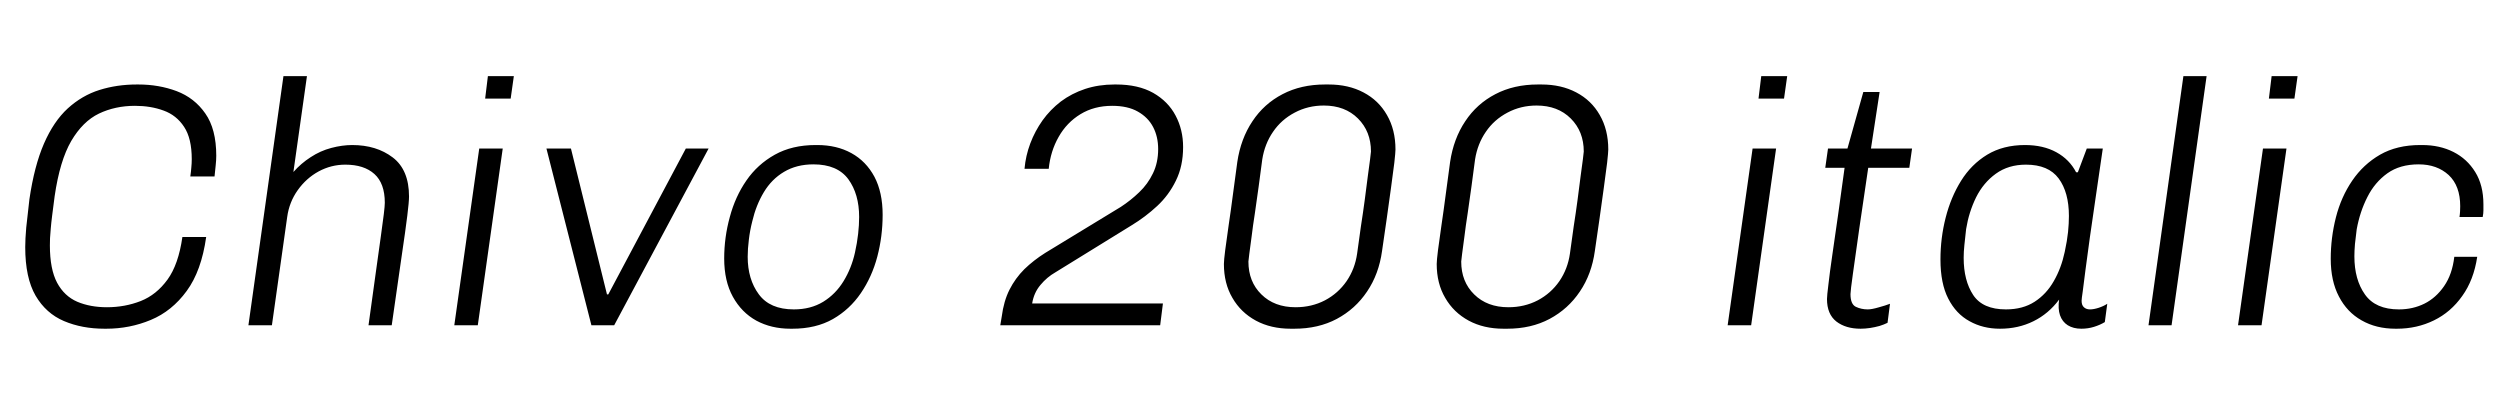 <svg xmlns="http://www.w3.org/2000/svg" xmlns:xlink="http://www.w3.org/1999/xlink" width="173.4" height="28.56"><path fill="black" d="M7.37 22.80L7.25 22.80Q5.69 22.80 4.44 22.27Q3.19 21.74 2.47 20.51Q1.75 19.27 1.75 17.14L1.75 17.14Q1.75 16.58 1.82 15.78Q1.90 14.98 2.04 13.82L2.04 13.82Q2.38 11.50 3.05 9.96Q3.72 8.42 4.70 7.52Q5.69 6.62 6.90 6.24Q8.11 5.86 9.48 5.86L9.48 5.86L9.60 5.86Q11.02 5.86 12.25 6.32Q13.49 6.79 14.24 7.87Q15 8.95 15 10.80L15 10.80Q15 11.11 14.96 11.47Q14.93 11.83 14.88 12.24L14.88 12.24L13.20 12.24Q13.25 11.90 13.27 11.62Q13.30 11.33 13.30 11.04L13.30 11.04Q13.30 9.60 12.77 8.80Q12.24 7.99 11.35 7.67Q10.46 7.34 9.36 7.34L9.36 7.34Q7.99 7.34 6.86 7.88Q5.74 8.42 4.94 9.78Q4.15 11.14 3.79 13.61L3.79 13.61Q3.70 14.38 3.62 14.93Q3.55 15.48 3.52 15.86Q3.48 16.25 3.47 16.52Q3.46 16.80 3.46 17.02L3.46 17.02Q3.46 18.67 3.96 19.61Q4.46 20.54 5.36 20.93Q6.26 21.31 7.42 21.31L7.42 21.31Q8.66 21.31 9.76 20.88Q10.85 20.45 11.62 19.39Q12.38 18.34 12.65 16.44L12.65 16.44L14.30 16.44Q13.97 18.79 12.95 20.18Q11.93 21.58 10.46 22.19Q9 22.80 7.37 22.80L7.37 22.80ZM18.86 22.56L17.23 22.56L19.66 5.28L21.29 5.28L20.35 11.93Q20.88 11.33 21.55 10.90Q22.22 10.46 22.98 10.26Q23.74 10.06 24.43 10.06L24.43 10.06Q26.11 10.06 27.24 10.92Q28.37 11.78 28.37 13.63L28.37 13.63Q28.37 13.99 28.25 14.96Q28.13 15.94 27.86 17.76Q27.60 19.58 27.17 22.56L27.17 22.56L25.56 22.56Q25.85 20.45 26.06 18.94Q26.28 17.42 26.41 16.43Q26.54 15.43 26.62 14.86Q26.69 14.28 26.69 14.06L26.69 14.06Q26.69 12.72 25.97 12.07Q25.25 11.42 23.95 11.42L23.95 11.42Q22.97 11.42 22.10 11.89Q21.24 12.36 20.65 13.19Q20.06 14.02 19.92 15.05L19.92 15.05L18.86 22.56ZM33.14 22.56L31.51 22.56L33.24 10.30L34.87 10.30L33.14 22.56ZM35.42 6.84L33.65 6.84L33.84 5.28L35.64 5.28L35.42 6.84ZM42.60 22.56L41.02 22.56L37.90 10.30L39.60 10.30L42.10 20.42L42.19 20.42L47.57 10.30L49.15 10.30L42.60 22.56ZM54.96 22.80L54.82 22.80Q53.50 22.80 52.46 22.24Q51.43 21.67 50.83 20.58Q50.23 19.49 50.23 17.93L50.23 17.93Q50.23 16.46 50.62 15.05Q51 13.63 51.77 12.52Q52.54 11.40 53.74 10.73Q54.94 10.06 56.57 10.06L56.57 10.06L56.69 10.06Q58.03 10.06 59.05 10.62Q60.07 11.18 60.65 12.26Q61.22 13.34 61.22 14.90L61.22 14.90Q61.22 16.39 60.85 17.80Q60.48 19.20 59.71 20.33Q58.94 21.46 57.77 22.13Q56.59 22.80 54.96 22.80L54.96 22.80ZM55.06 21.46L55.06 21.46Q56.23 21.46 57.10 20.93Q57.96 20.40 58.51 19.50Q59.06 18.60 59.30 17.52L59.30 17.52Q59.45 16.85 59.52 16.22Q59.59 15.60 59.59 15.05L59.59 15.05Q59.59 13.46 58.84 12.43Q58.08 11.40 56.42 11.40L56.42 11.40Q55.25 11.40 54.38 11.92Q53.52 12.43 52.98 13.33Q52.44 14.23 52.18 15.34L52.18 15.34Q52.01 16.01 51.94 16.63Q51.86 17.26 51.86 17.81L51.86 17.81Q51.86 19.37 52.63 20.41Q53.40 21.46 55.06 21.46ZM80.47 22.56L69.38 22.56L69.48 21.96Q69.62 20.88 70.02 20.09Q70.42 19.30 71.05 18.67Q71.69 18.05 72.50 17.54L72.50 17.54L77.74 14.35Q78.43 13.90 79.02 13.33Q79.61 12.77 79.97 12.02Q80.33 11.28 80.33 10.34L80.33 10.34Q80.33 9.48 79.98 8.81Q79.63 8.14 78.92 7.74Q78.22 7.34 77.14 7.34L77.14 7.34Q75.89 7.34 74.94 7.92Q73.99 8.50 73.43 9.49Q72.86 10.49 72.74 11.71L72.74 11.71L71.06 11.71Q71.14 10.80 71.46 9.95Q71.78 9.10 72.31 8.35Q72.84 7.61 73.58 7.04Q74.33 6.48 75.26 6.17Q76.20 5.86 77.30 5.86L77.30 5.86L77.42 5.86Q78.94 5.86 79.98 6.44Q81.02 7.03 81.54 8.02Q82.06 9.00 82.06 10.20L82.06 10.20Q82.06 11.52 81.56 12.53Q81.07 13.54 80.26 14.29Q79.44 15.05 78.50 15.62L78.50 15.62L73.20 18.89Q72.62 19.22 72.17 19.76Q71.71 20.30 71.59 21.05L71.59 21.05L80.66 21.05L80.47 22.56ZM89.78 22.80L89.52 22.80Q88.15 22.80 87.11 22.24Q86.06 21.67 85.48 20.66Q84.89 19.66 84.89 18.31L84.89 18.31Q84.89 18.07 84.98 17.35Q85.08 16.63 85.22 15.62Q85.37 14.62 85.52 13.46Q85.68 12.31 85.82 11.23L85.82 11.23Q86.06 9.62 86.87 8.41Q87.67 7.20 88.96 6.53Q90.24 5.86 91.90 5.86L91.90 5.86L92.16 5.86Q93.53 5.86 94.57 6.41Q95.62 6.96 96.20 7.98Q96.79 9.00 96.79 10.37L96.79 10.37Q96.79 10.56 96.71 11.29Q96.62 12.02 96.48 13.03Q96.34 14.04 96.18 15.19Q96.02 16.34 95.86 17.40L95.86 17.40Q95.64 19.01 94.82 20.22Q94.01 21.43 92.72 22.12Q91.44 22.80 89.78 22.80L89.78 22.80ZM89.86 21.31L89.86 21.31Q90.98 21.31 91.90 20.83Q92.81 20.35 93.40 19.50Q93.98 18.65 94.13 17.59L94.13 17.59Q94.25 16.68 94.39 15.72Q94.54 14.76 94.66 13.86Q94.78 12.96 94.87 12.23Q94.97 11.50 95.03 11.04Q95.09 10.58 95.09 10.51L95.09 10.51Q95.09 9.12 94.19 8.22Q93.29 7.32 91.82 7.32L91.82 7.32Q90.72 7.32 89.80 7.81Q88.87 8.30 88.30 9.14Q87.72 9.98 87.55 11.06L87.55 11.06Q87.43 11.98 87.30 12.94Q87.17 13.90 87.04 14.78Q86.90 15.67 86.81 16.42Q86.71 17.16 86.65 17.62Q86.59 18.07 86.59 18.14L86.59 18.14Q86.59 19.54 87.49 20.42Q88.39 21.31 89.86 21.31ZM104.54 22.80L104.28 22.80Q102.91 22.80 101.87 22.24Q100.82 21.67 100.24 20.66Q99.65 19.66 99.65 18.31L99.65 18.31Q99.65 18.07 99.74 17.35Q99.84 16.63 99.98 15.62Q100.13 14.62 100.28 13.46Q100.44 12.31 100.58 11.23L100.58 11.23Q100.82 9.62 101.63 8.41Q102.43 7.20 103.72 6.53Q105.00 5.86 106.66 5.86L106.66 5.86L106.92 5.86Q108.29 5.86 109.33 6.41Q110.38 6.96 110.96 7.98Q111.55 9.00 111.55 10.37L111.55 10.37Q111.55 10.56 111.47 11.29Q111.38 12.02 111.24 13.03Q111.10 14.04 110.94 15.19Q110.78 16.34 110.62 17.40L110.62 17.40Q110.40 19.01 109.58 20.22Q108.77 21.43 107.48 22.12Q106.20 22.80 104.54 22.80L104.54 22.80ZM104.62 21.31L104.62 21.31Q105.74 21.31 106.66 20.83Q107.57 20.35 108.16 19.50Q108.74 18.65 108.89 17.59L108.89 17.59Q109.01 16.68 109.15 15.72Q109.30 14.76 109.42 13.86Q109.54 12.96 109.63 12.23Q109.73 11.50 109.79 11.04Q109.85 10.58 109.85 10.51L109.85 10.51Q109.85 9.12 108.95 8.22Q108.05 7.32 106.58 7.32L106.58 7.32Q105.48 7.32 104.56 7.81Q103.63 8.30 103.06 9.14Q102.48 9.98 102.31 11.06L102.31 11.06Q102.19 11.98 102.06 12.94Q101.93 13.90 101.80 14.78Q101.66 15.67 101.57 16.42Q101.47 17.16 101.41 17.62Q101.35 18.07 101.35 18.14L101.35 18.14Q101.35 19.54 102.25 20.42Q103.15 21.31 104.62 21.31ZM121.46 22.56L119.83 22.56L121.56 10.30L123.19 10.30L121.46 22.56ZM123.74 6.84L121.97 6.84L122.16 5.28L123.96 5.28L123.74 6.84ZM129.05 22.80L129.05 22.80Q128.02 22.80 127.37 22.30Q126.72 21.79 126.72 20.74L126.72 20.74Q126.72 20.52 126.82 19.72Q126.91 18.91 127.09 17.68Q127.27 16.44 127.49 14.90Q127.70 13.37 127.94 11.64L127.94 11.64L126.60 11.64L126.79 10.30L128.14 10.30L129.24 6.38L130.37 6.38L129.77 10.30L132.62 10.30L132.43 11.64L129.58 11.64Q129.24 13.94 128.96 15.85Q128.69 17.76 128.52 18.97Q128.35 20.18 128.35 20.40L128.35 20.40Q128.35 21.10 128.72 21.28Q129.10 21.46 129.55 21.46L129.55 21.46Q129.82 21.46 130.30 21.32Q130.78 21.19 131.09 21.07L131.09 21.07L130.92 22.39Q130.68 22.51 130.36 22.61Q130.03 22.70 129.70 22.75Q129.36 22.80 129.05 22.80ZM138.72 22.80L138.72 22.80Q137.54 22.80 136.61 22.28Q135.67 21.77 135.13 20.71Q134.59 19.66 134.59 18L134.59 18Q134.59 16.51 134.95 15.10Q135.31 13.68 136.02 12.54Q136.73 11.40 137.83 10.73Q138.94 10.06 140.45 10.06L140.45 10.06Q141.72 10.06 142.63 10.56Q143.54 11.06 144.00 11.95L144.00 11.95L144.12 11.95L144.74 10.30L145.85 10.30Q145.58 12.10 145.36 13.66Q145.13 15.22 144.95 16.49Q144.77 17.76 144.65 18.71Q144.53 19.66 144.46 20.20Q144.38 20.74 144.38 20.86L144.38 20.86Q144.38 21.17 144.54 21.31Q144.70 21.46 144.96 21.46L144.96 21.46Q145.22 21.46 145.56 21.35Q145.90 21.24 146.16 21.07L146.16 21.07L145.99 22.34Q145.66 22.54 145.24 22.67Q144.82 22.80 144.36 22.80L144.36 22.80Q143.81 22.80 143.42 22.56Q143.04 22.32 142.88 21.86Q142.73 21.41 142.82 20.78L142.82 20.78Q142.08 21.77 141.04 22.28Q139.99 22.80 138.72 22.80ZM139.13 21.46L139.13 21.46Q140.30 21.46 141.12 20.93Q141.94 20.40 142.45 19.50Q142.97 18.60 143.21 17.47L143.21 17.47Q143.38 16.68 143.44 16.09Q143.50 15.50 143.50 14.98L143.50 14.98Q143.50 13.34 142.79 12.38Q142.08 11.42 140.52 11.42L140.52 11.42Q139.30 11.42 138.43 12.05Q137.57 12.67 137.06 13.69Q136.56 14.71 136.37 15.89L136.37 15.89Q136.30 16.51 136.25 16.99Q136.20 17.47 136.20 17.88L136.20 17.88Q136.20 19.46 136.86 20.46Q137.52 21.46 139.13 21.46ZM150.62 22.56L149.02 22.56L151.44 5.28L153.05 5.28L150.62 22.56ZM156.86 22.56L155.23 22.56L156.96 10.30L158.59 10.30L156.86 22.56ZM159.14 6.84L157.37 6.84L157.56 5.28L159.36 5.28L159.14 6.84ZM166.25 22.80L166.15 22.80Q164.81 22.80 163.80 22.22Q162.79 21.65 162.23 20.57Q161.66 19.49 161.66 17.95L161.66 17.95Q161.66 16.49 162.02 15.07Q162.38 13.66 163.15 12.53Q163.92 11.40 165.08 10.73Q166.25 10.06 167.86 10.06L167.86 10.06L168.00 10.06Q169.22 10.06 170.17 10.54Q171.12 11.02 171.68 11.93Q172.25 12.84 172.25 14.18L172.25 14.18Q172.25 14.38 172.25 14.59Q172.25 14.81 172.20 15.05L172.20 15.05L170.59 15.05Q170.62 14.86 170.63 14.66Q170.64 14.47 170.64 14.30L170.64 14.30Q170.64 12.89 169.84 12.14Q169.03 11.40 167.76 11.40L167.76 11.40Q166.46 11.40 165.59 12.02Q164.71 12.65 164.20 13.67Q163.68 14.69 163.46 15.91L163.46 15.91Q163.39 16.44 163.34 16.92Q163.30 17.40 163.30 17.78L163.30 17.78Q163.30 19.39 164.03 20.42Q164.76 21.46 166.39 21.46L166.39 21.46Q167.35 21.46 168.16 21.06Q168.96 20.66 169.52 19.85Q170.09 19.03 170.23 17.81L170.23 17.81L171.82 17.81Q171.58 19.42 170.78 20.53Q169.99 21.65 168.82 22.22Q167.64 22.80 166.25 22.80L166.25 22.80Z"/></svg>